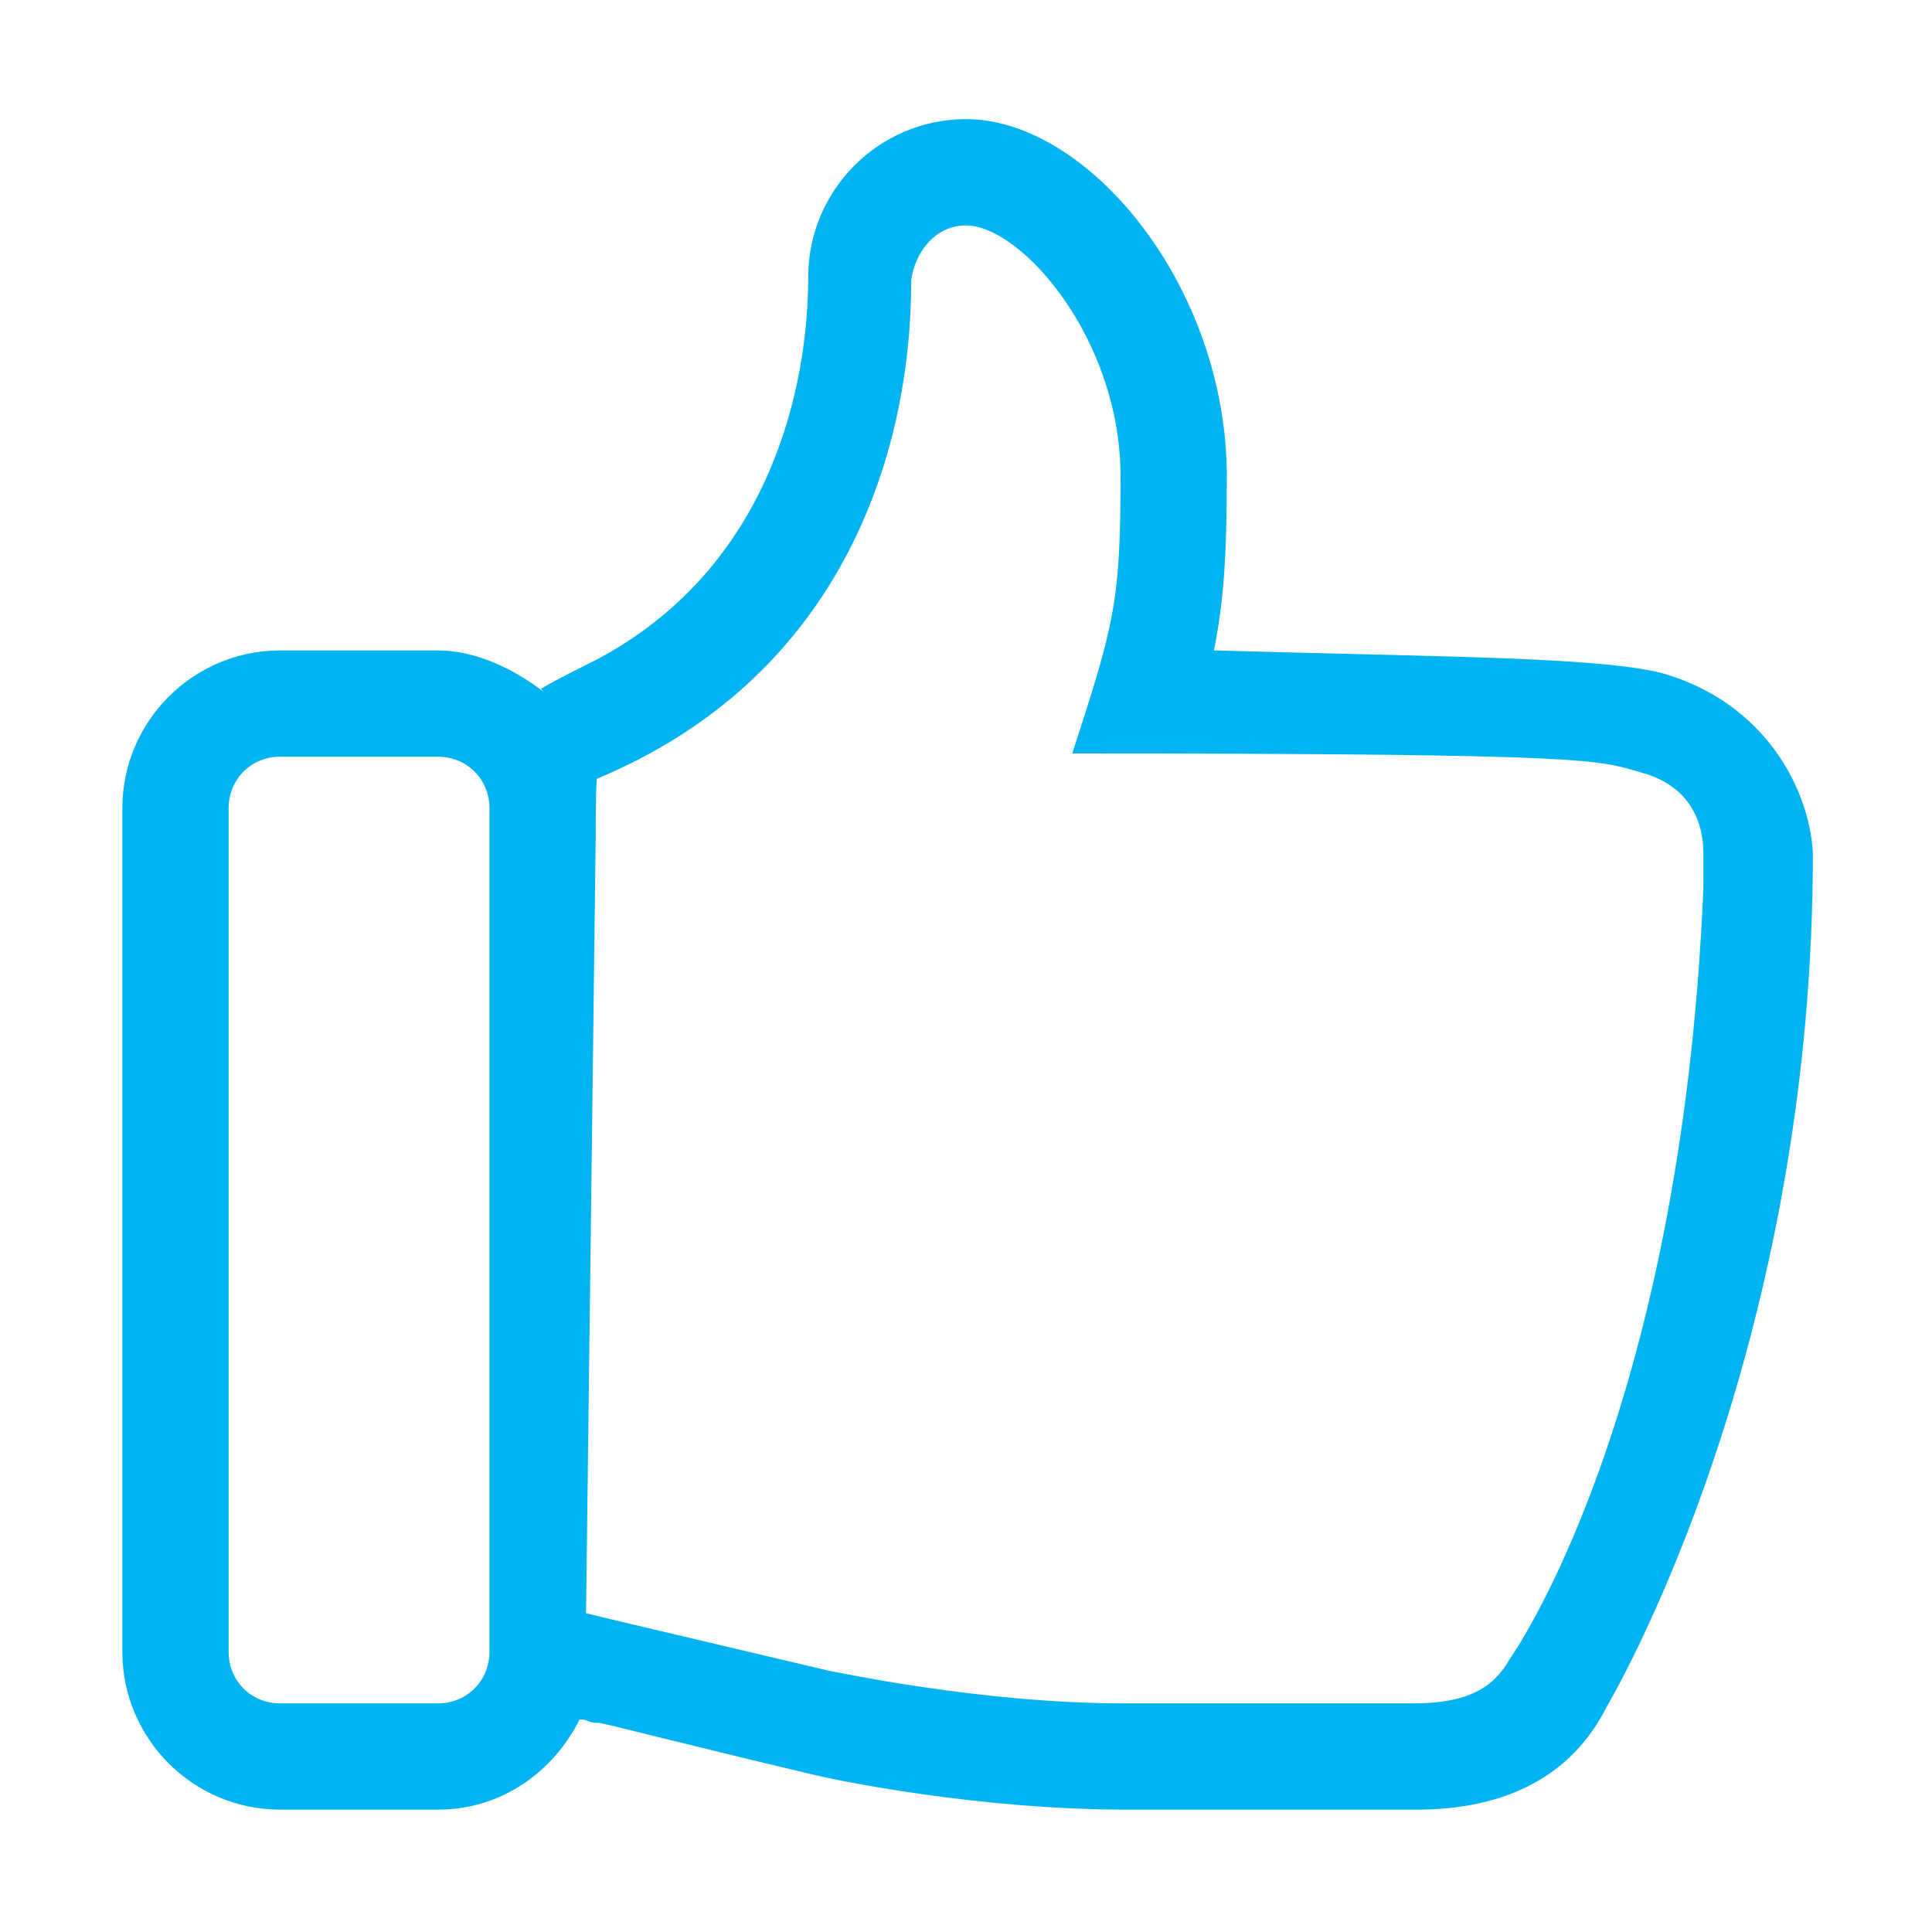 <?xml version="1.0" encoding="utf-8"?>
<!-- Generator: Adobe Illustrator 21.0.0, SVG Export Plug-In . SVG Version: 6.00 Build 0)  -->
<svg version="1.1" id="图层_1" xmlns="http://www.w3.org/2000/svg" xmlns:xlink="http://www.w3.org/1999/xlink" x="0px" y="0px"
	 viewBox="0 0 60 60" style="enable-background:new 0 0 60 60;" xml:space="preserve">
<style type="text/css">
	.st0{fill:#01B3F0;}
</style>
<path class="st0" d="M51.6,20.9c-2-0.5-6.9-0.5-13.9-0.7c0.3-1.5,0.4-2.9,0.4-5.4c0-5.9-4.3-11.1-8.1-11.1c-2.7,0-4.9,2.2-4.9,4.9
	c0,3.3-1.1,9-6.6,11.9c-0.4,0.2-1.6,0.8-1.7,0.9l0.1,0.1c-0.9-0.7-2.1-1.3-3.3-1.3H8.7c-2.7,0-4.9,2.2-4.9,4.9v26.2
	c0,2.7,2.2,4.9,4.9,4.9h4.9c2,0,3.6-1.2,4.4-2.8c0,0,0.1,0,0.1,0c0.1,0,0.2,0.1,0.4,0.1c0,0,0,0,0.1,0c0.9,0.2,2.8,0.7,6.6,1.6
	c0.8,0.2,5.2,1.1,9.8,1.1h9c2.7,0,4.8-1,5.9-3.2c1.1-1.9,6.4-12.1,6.4-26.5C56.2,24.5,54.8,21.8,51.6,20.9L51.6,20.9z M15.2,51.3
	c0,0.9-0.7,1.6-1.6,1.6H8.7c-0.9,0-1.6-0.7-1.6-1.6l0-26.2c0-0.9,0.7-1.6,1.6-1.6h4.9c0.9,0,1.6,0.7,1.6,1.6V51.3L15.2,51.3z
	 M52.9,27.6c-0.7,16.5-6,23.9-6,23.9c-0.5,0.9-1.3,1.4-3,1.4h-9c-4.5,0-9-1-9.1-1c-6.8-1.6-7.2-1.7-7.6-1.8L18.5,26
	c0-2.5,0.1-1.9,0-1.8c7.5-3.1,9.8-9.9,9.8-15.5C28.4,7.9,29,7,30,7c1.7,0,4.8,3.5,4.8,7.8c0,3.9-0.2,4.6-1.5,8.6
	c16.4,0,16.3,0.2,17.7,0.6c1.8,0.5,1.9,2,1.9,2.5C52.9,27.1,52.9,27,52.9,27.6L52.9,27.6z"/>
</svg>
